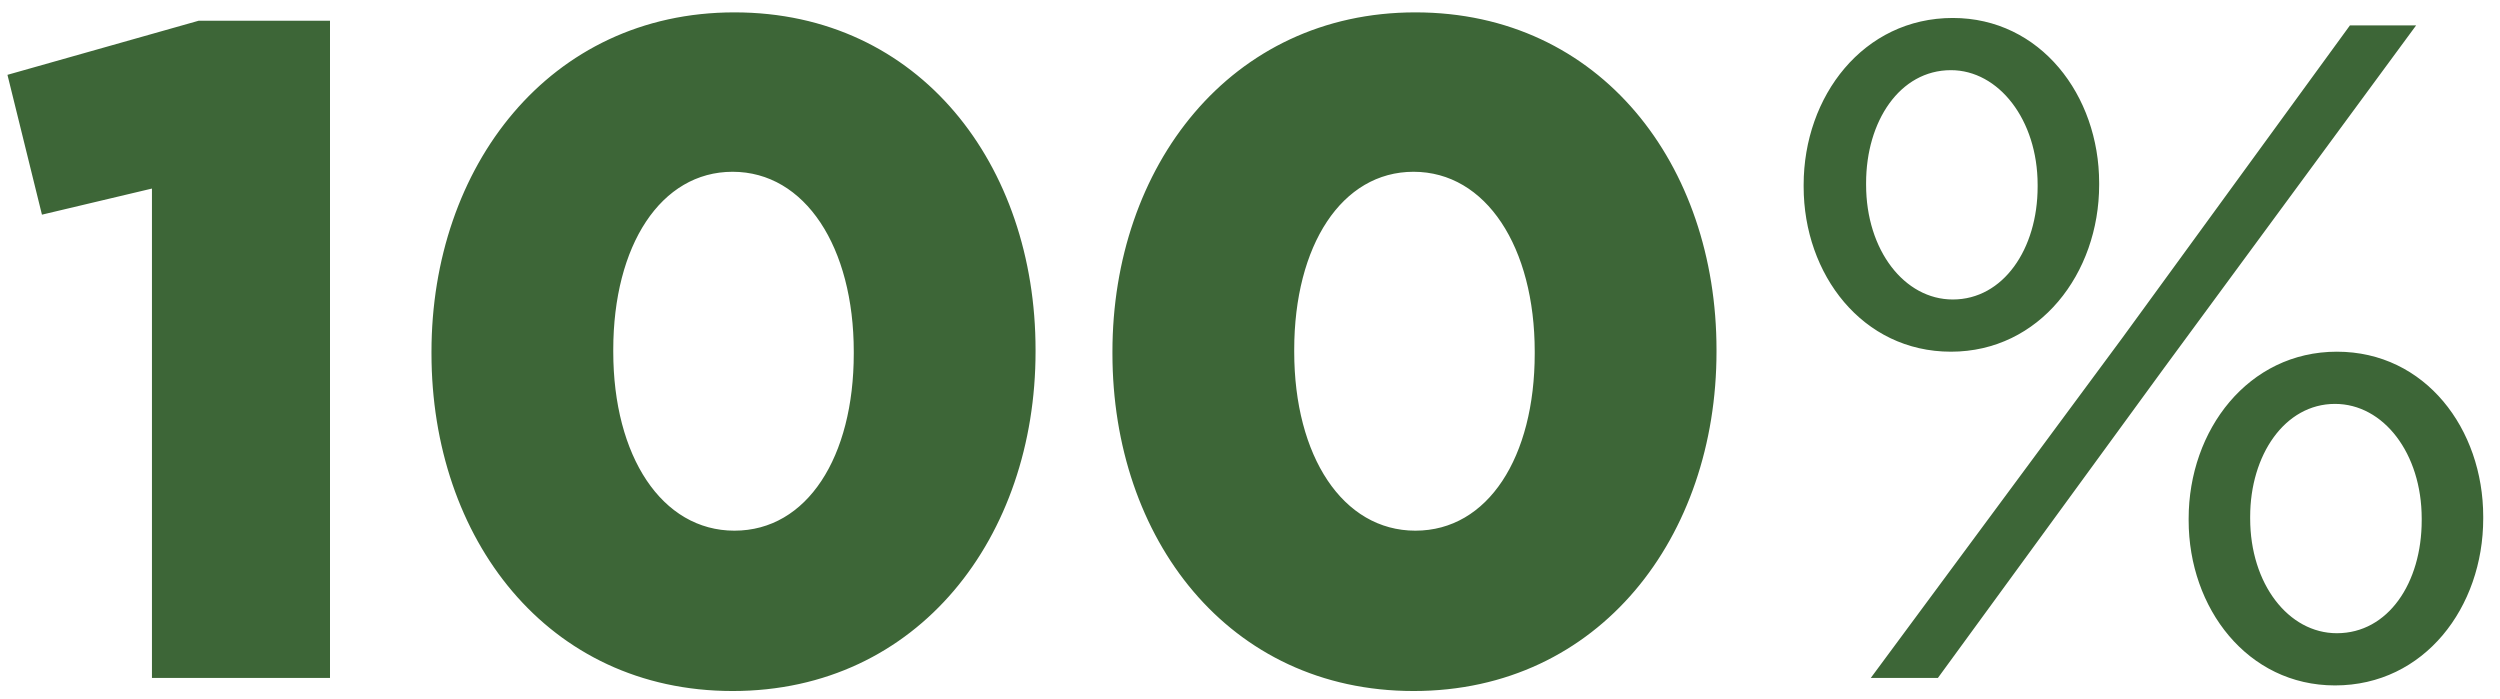 <svg width="118" height="33" fill="none" xmlns="http://www.w3.org/2000/svg"><path d="M7.172 32h8.404V.98H9.372L.352 3.532l1.628 6.6L7.172 8.9V32Zm27.406.616c8.8 0 14.3-7.304 14.3-16.016v-.088C48.879 7.8 43.422.584 34.666.584c-8.755 0-14.3 7.304-14.3 16.016v.088c0 8.712 5.457 15.928 14.212 15.928Zm.088-7.568c-3.431 0-5.72-3.52-5.72-8.448v-.088c0-4.928 2.244-8.404 5.632-8.404 3.432 0 5.72 3.564 5.72 8.492v.088c0 4.884-2.2 8.36-5.632 8.36Zm32.053 7.568c8.8 0 14.3-7.304 14.3-16.016v-.088C81.02 7.8 75.563.584 66.807.584s-14.3 7.304-14.3 16.016v.088c0 8.712 5.456 15.928 14.212 15.928Zm.088-7.568c-3.432 0-5.72-3.52-5.72-8.448v-.088c0-4.928 2.244-8.404 5.632-8.404 3.432 0 5.72 3.564 5.72 8.492v.088c0 4.884-2.2 8.36-5.632 8.36ZM92.084 16.6c4.18 0 6.996-3.696 6.996-7.876v-.088c0-4.136-2.772-7.788-6.908-7.788-4.224 0-7.04 3.696-7.04 7.876v.088c0 4.136 2.772 7.788 6.952 7.788Zm0-13.288c2.244 0 4.092 2.332 4.092 5.412v.088c0 2.948-1.628 5.324-4.004 5.324-2.288 0-4.092-2.332-4.092-5.412v-.088c0-2.904 1.584-5.324 4.004-5.324Zm8.096 12.628L88.3 32h3.168l10.692-14.652L114.04 1.2h-3.124L100.18 15.94Zm10.032 16.412c4.224 0 6.996-3.696 6.996-7.876v-.088c0-4.136-2.728-7.788-6.908-7.788s-6.996 3.696-6.996 7.876v.088c0 4.136 2.772 7.788 6.908 7.788Zm.088-2.464c-2.288 0-4.092-2.332-4.092-5.412v-.088c0-2.904 1.628-5.324 4.004-5.324 2.288 0 4.092 2.332 4.092 5.412v.088c0 2.948-1.584 5.324-4.004 5.324Z" fill="#3D6637"/></svg>